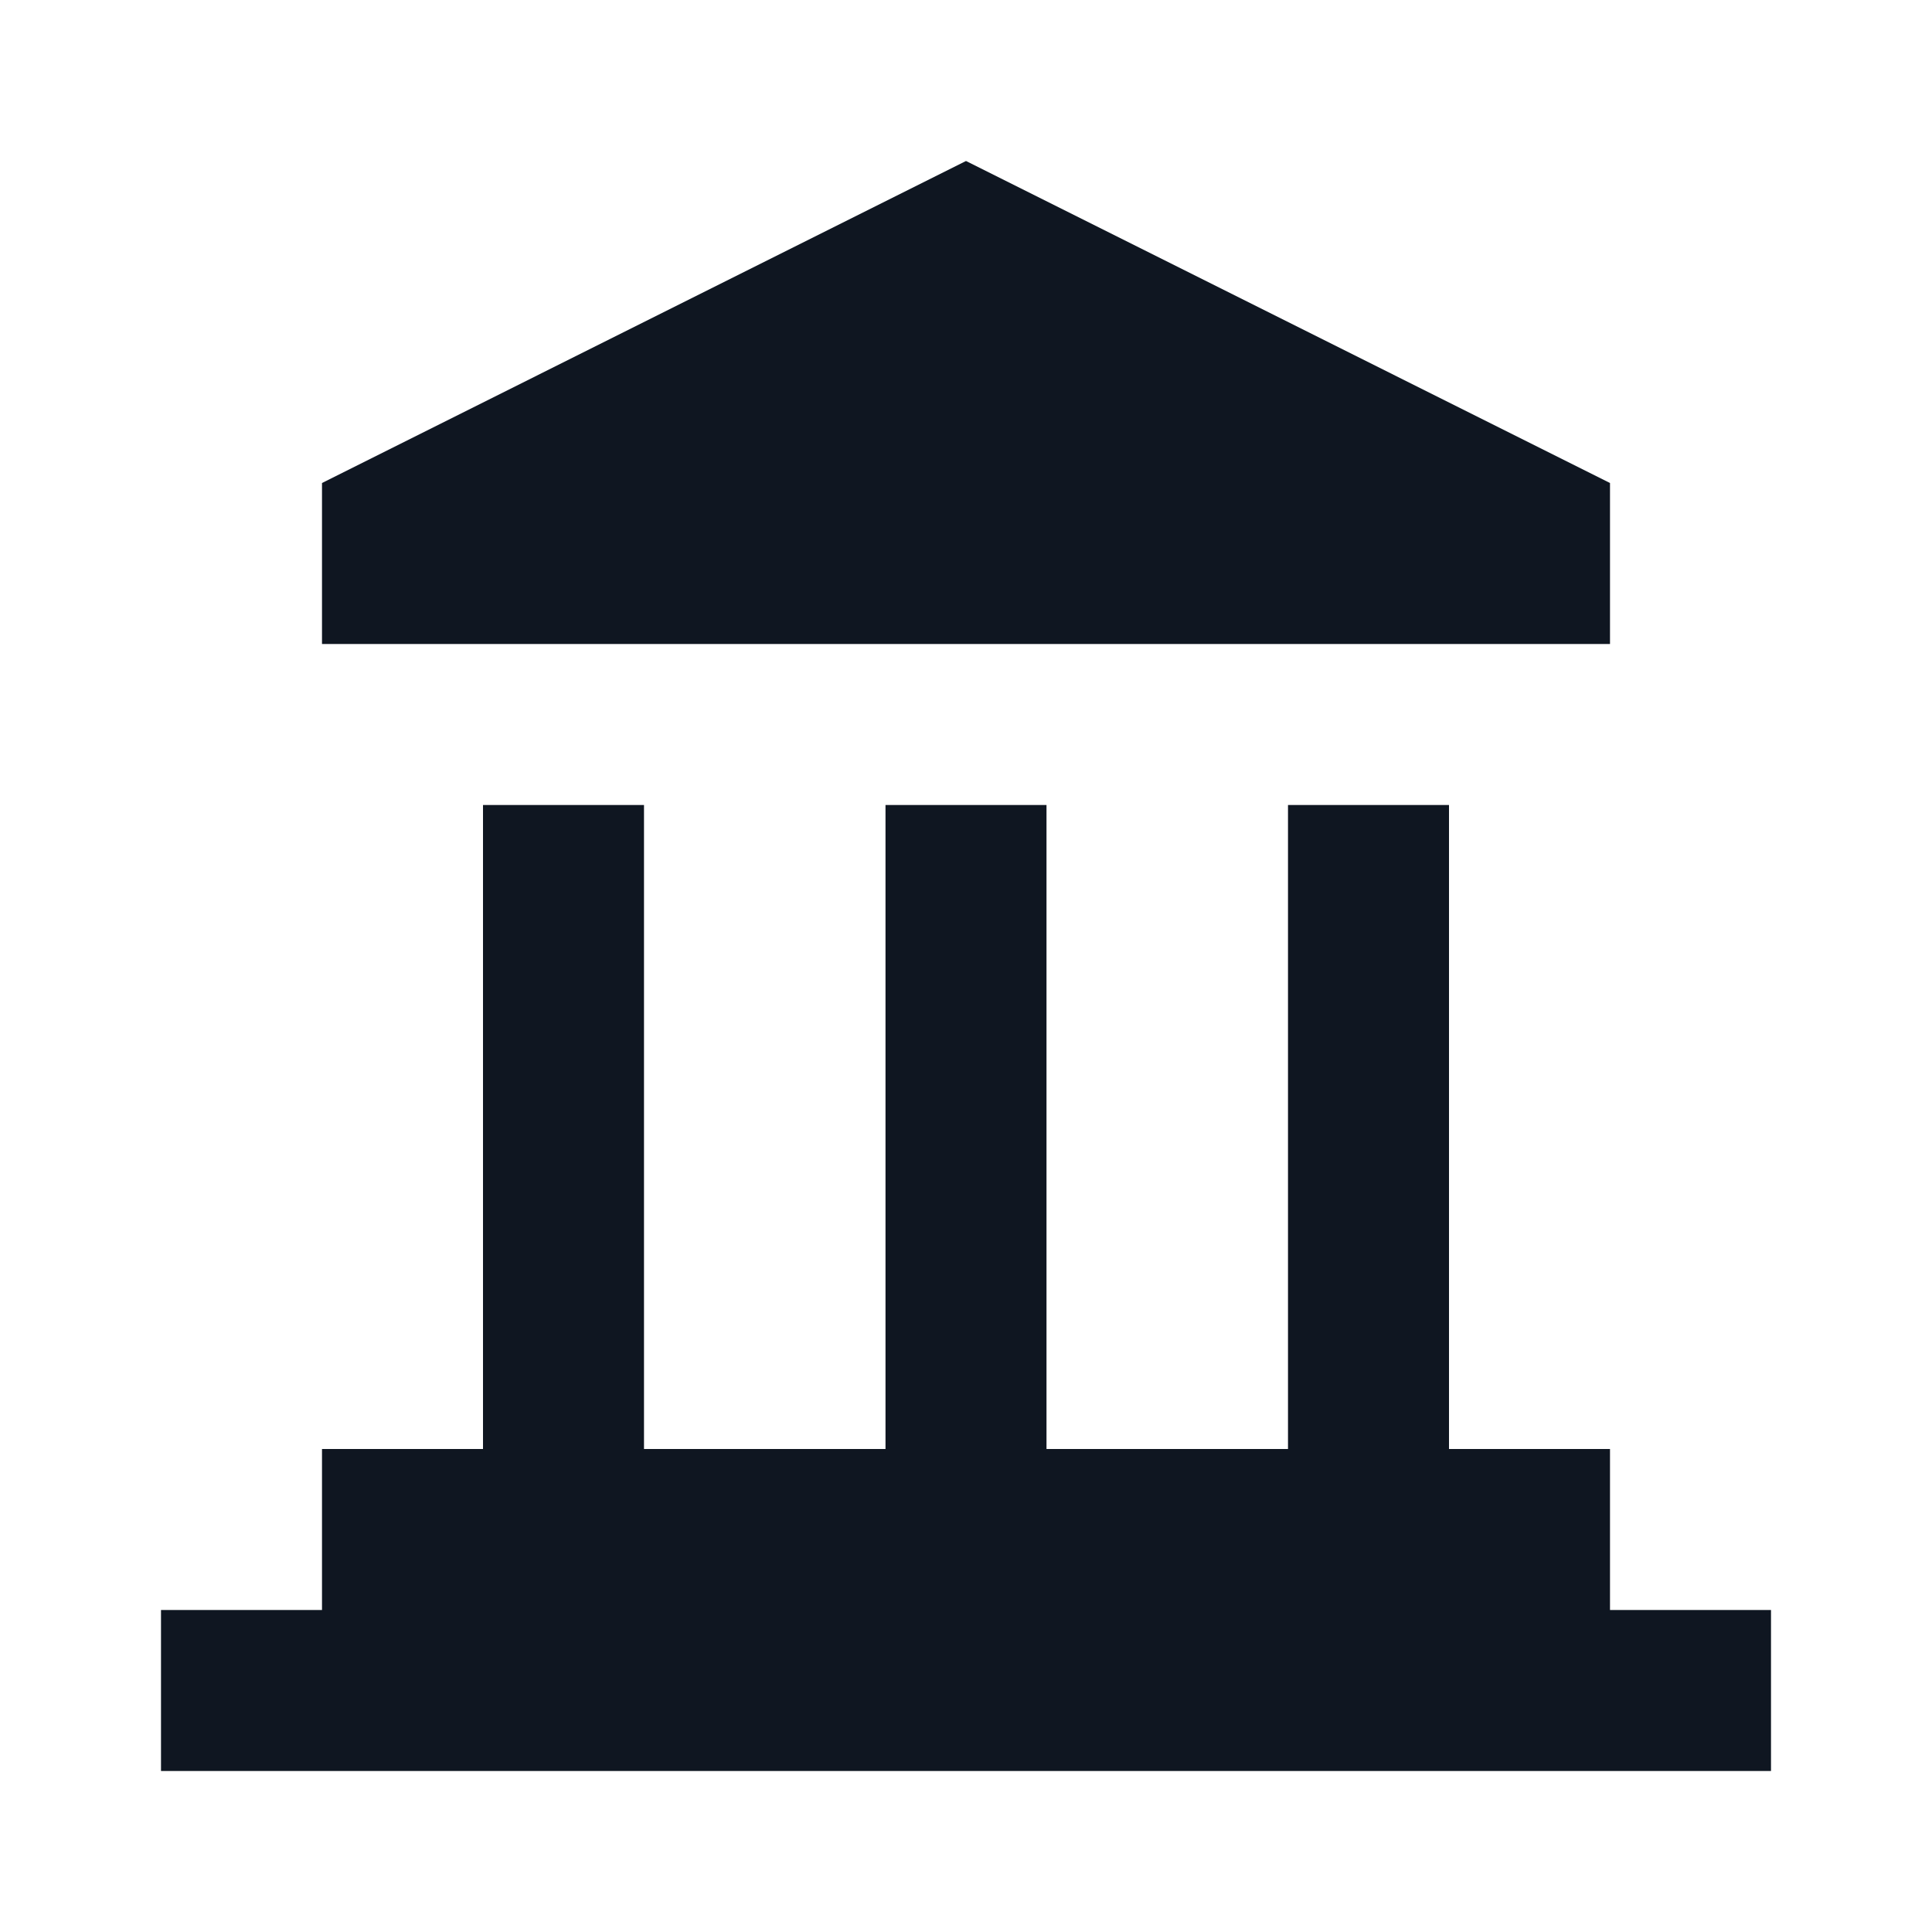 <svg width="24" height="24" viewBox="0 0 24 24" fill="none" xmlns="http://www.w3.org/2000/svg">
<path d="M22 20V22H2V20H4V18H6V10H8V18H11V10H13V18H16V10H18V18H20V20H22ZM12 2L4 6V8H20V6L12 2Z" fill="#0F1621"/>
</svg>
